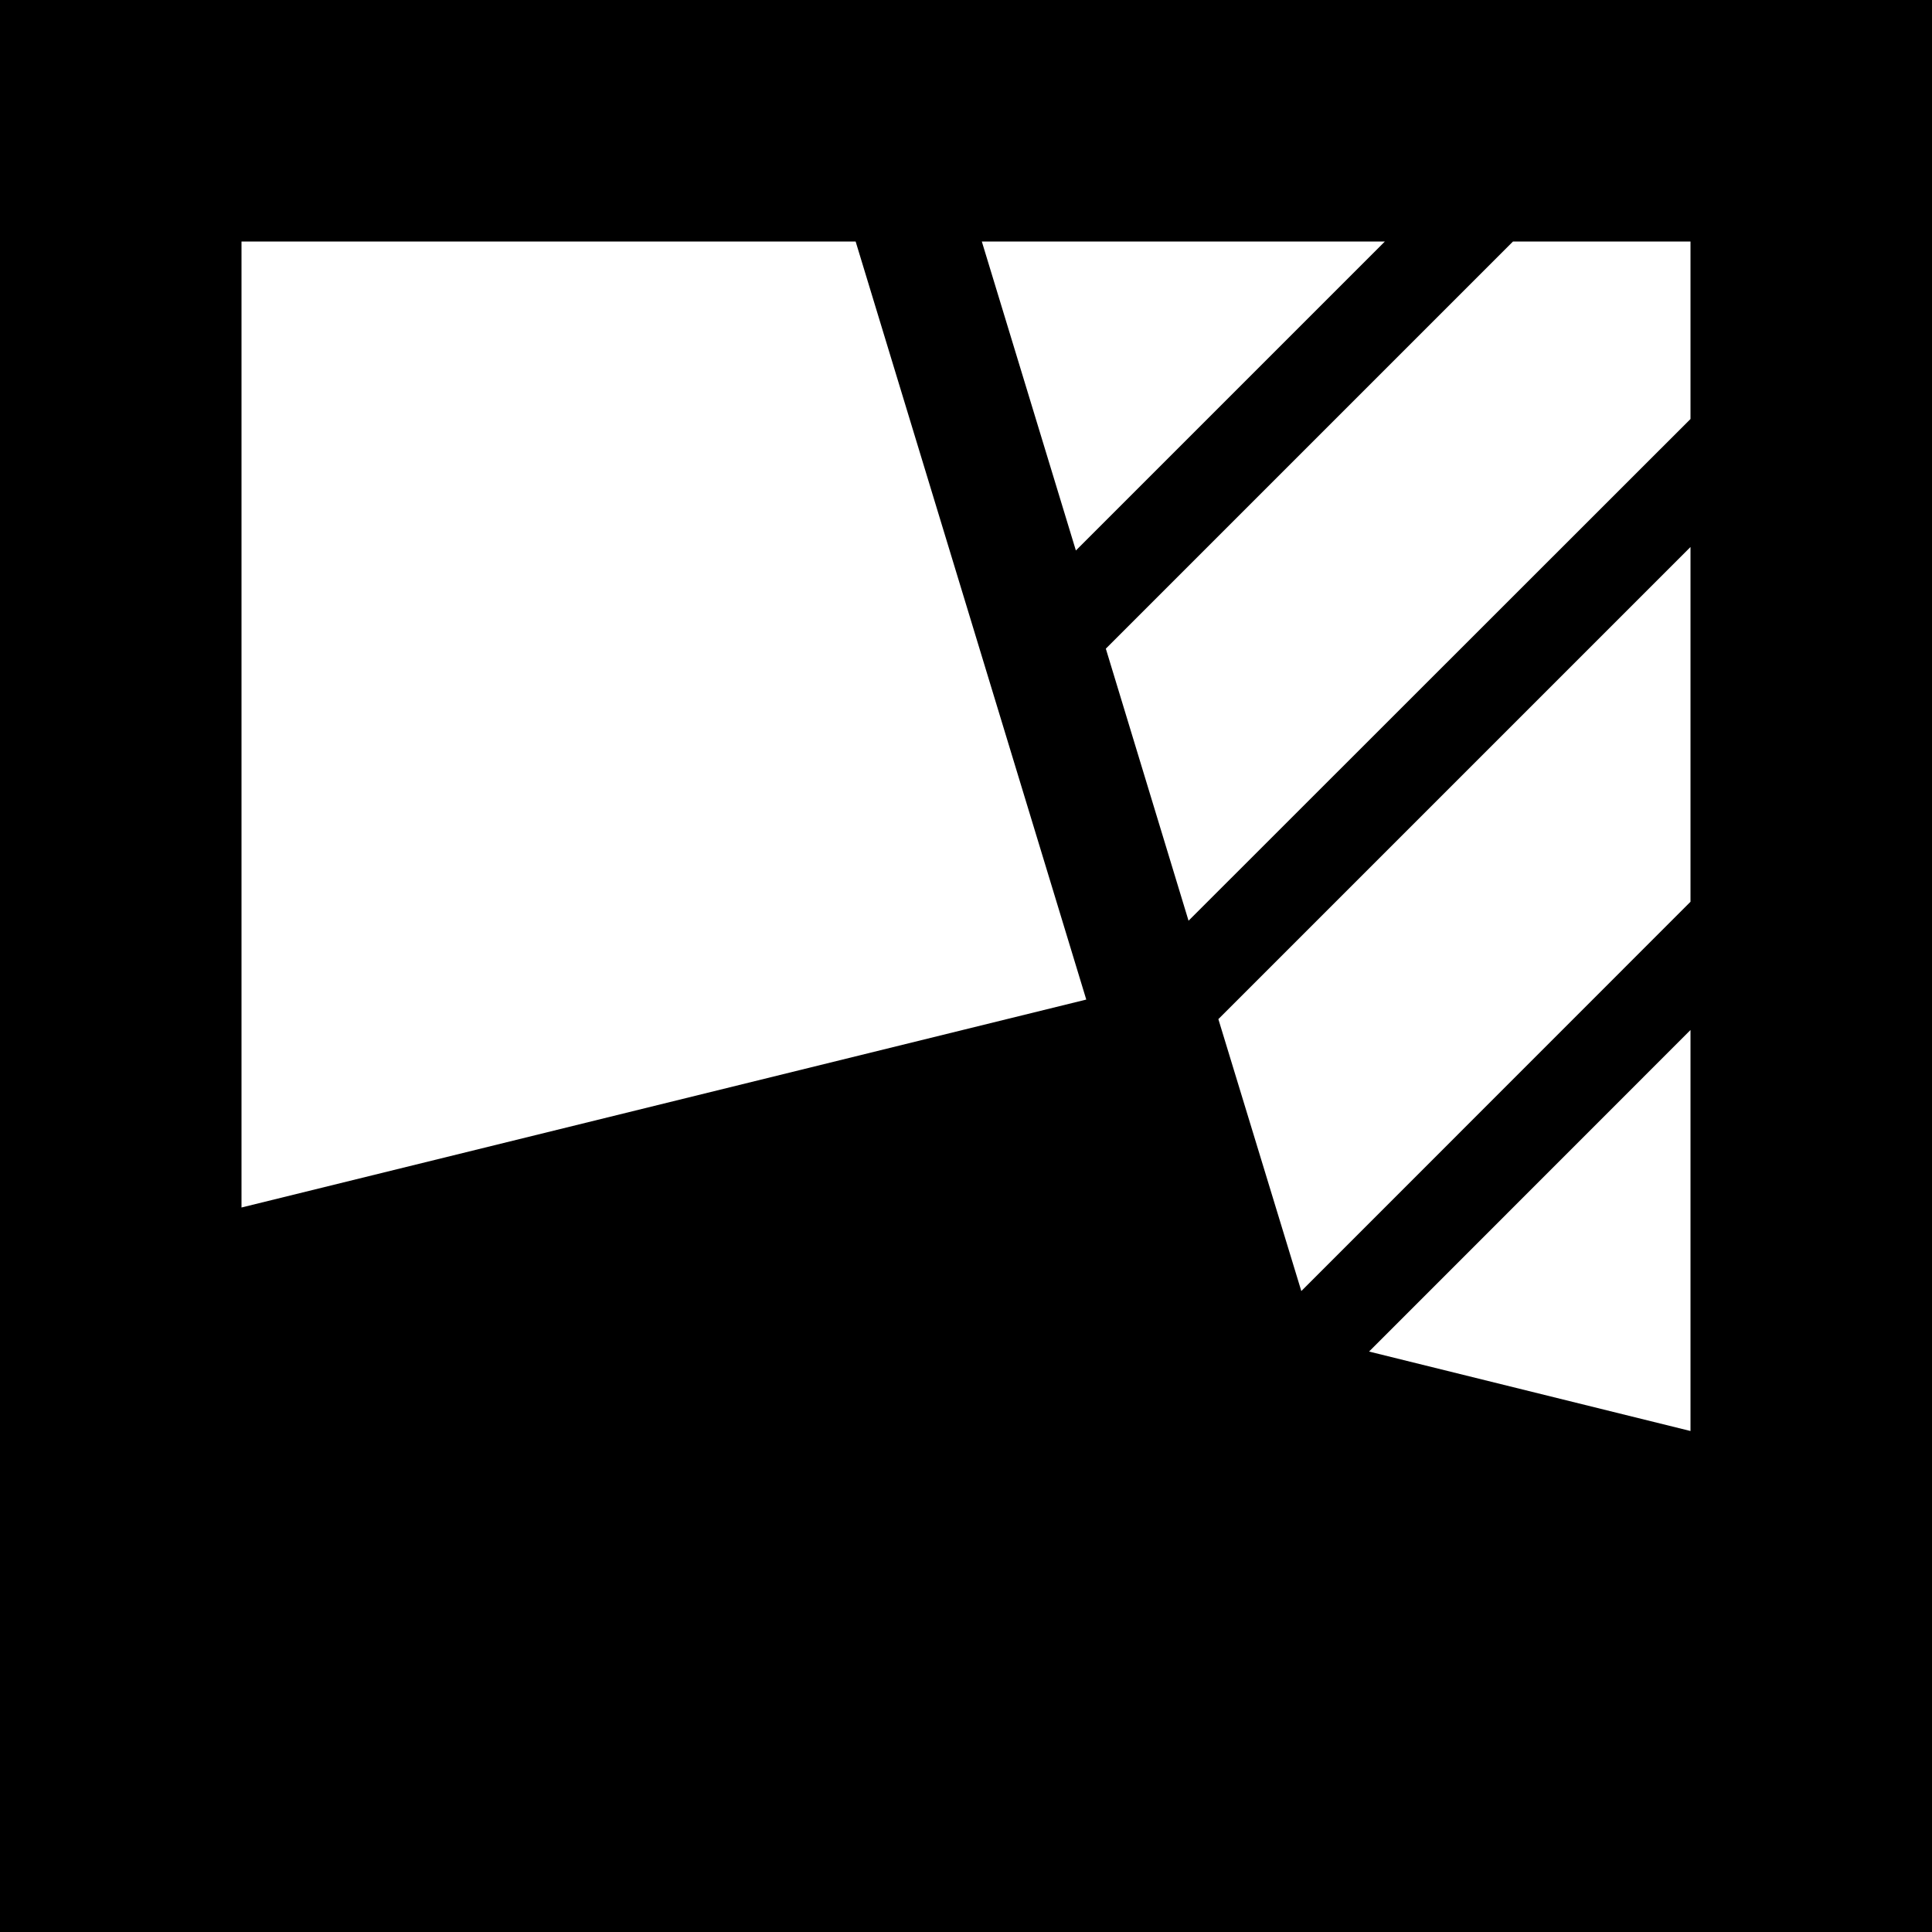 <svg xmlns="http://www.w3.org/2000/svg" viewBox="0 0 16 16"><path d="M0 0v16h16V0zm10.777 10.692L10.09 8.44 14 4.53v2.938zM14 2v1.47L9.843 7.625l-.685-2.253L12.53 2zm-2.531 0L8.91 4.559 8.131 2zM2 10V2h5.086l1.91 6.278zm12 1.851l-2.662-.658L14 8.53z"/></svg>